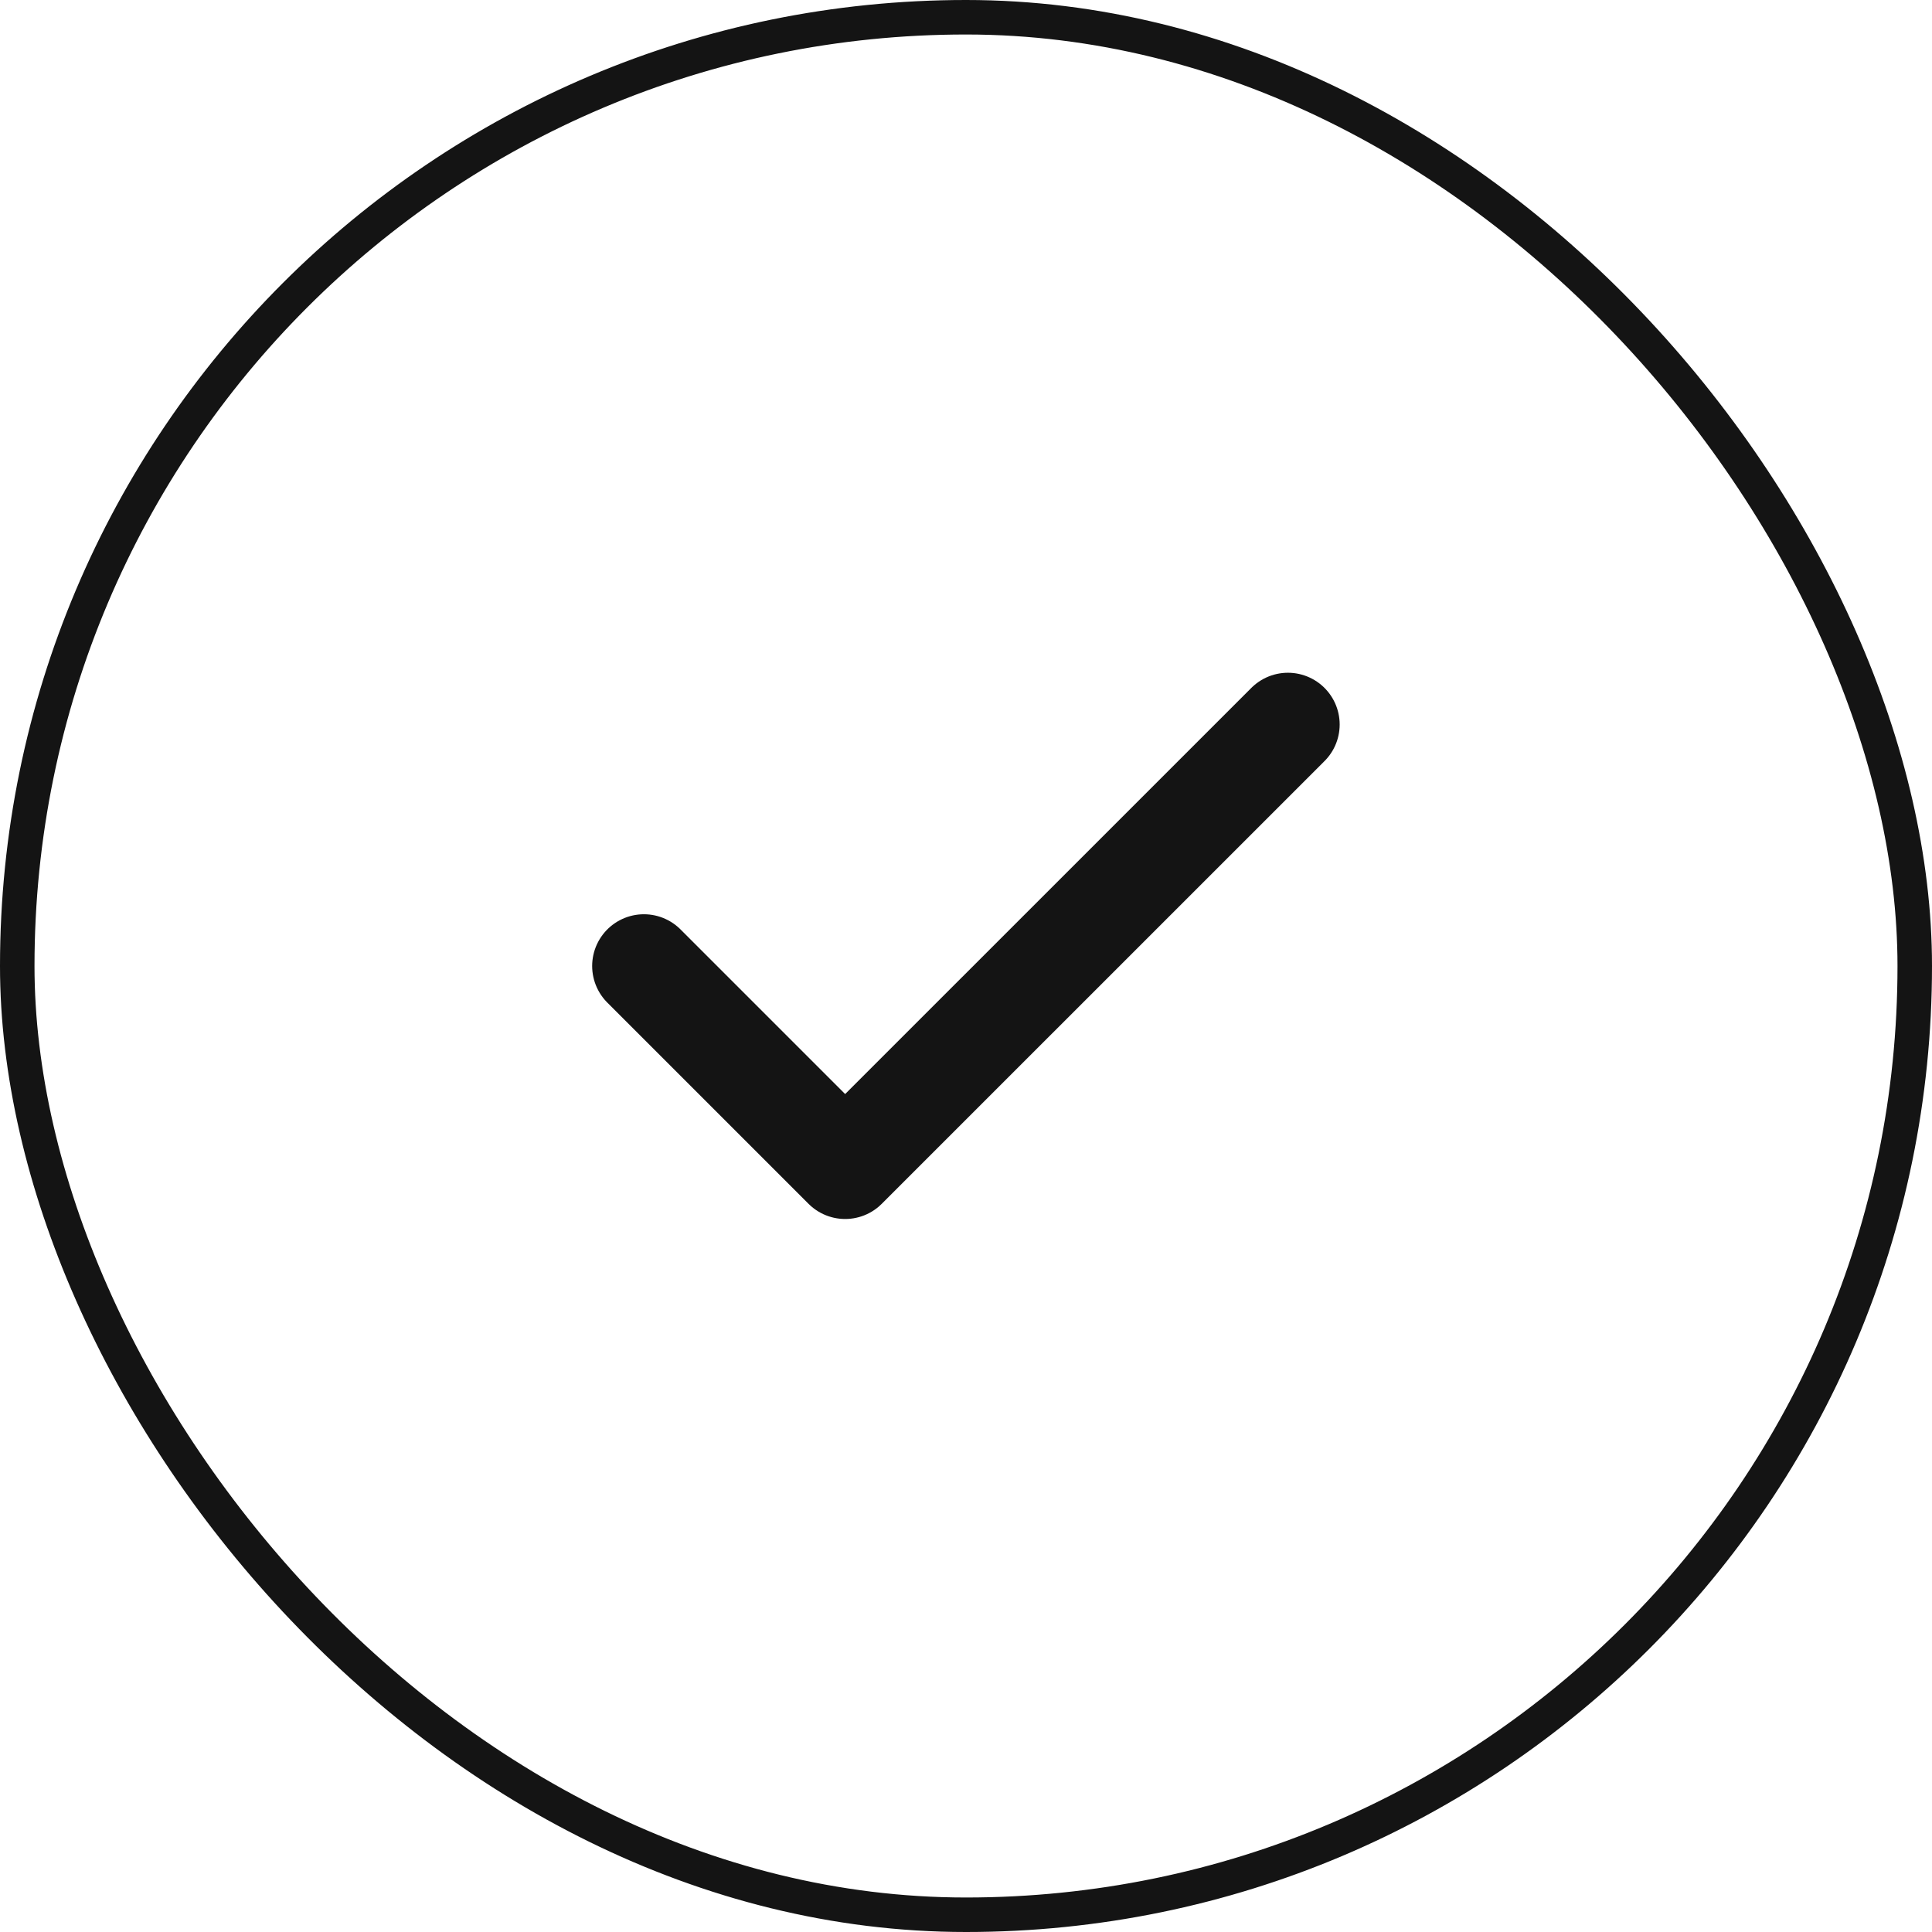 <svg width="56" height="56" viewBox="0 0 56 56" fill="none" xmlns="http://www.w3.org/2000/svg">
<rect x="0.5" y="0.5" width="55" height="55" rx="27.5" stroke="#141414"/>
<path d="M37.331 21L24.497 33.833L18.664 28" stroke="#141414" stroke-width="3" stroke-linecap="round" stroke-linejoin="round"/>
</svg>
